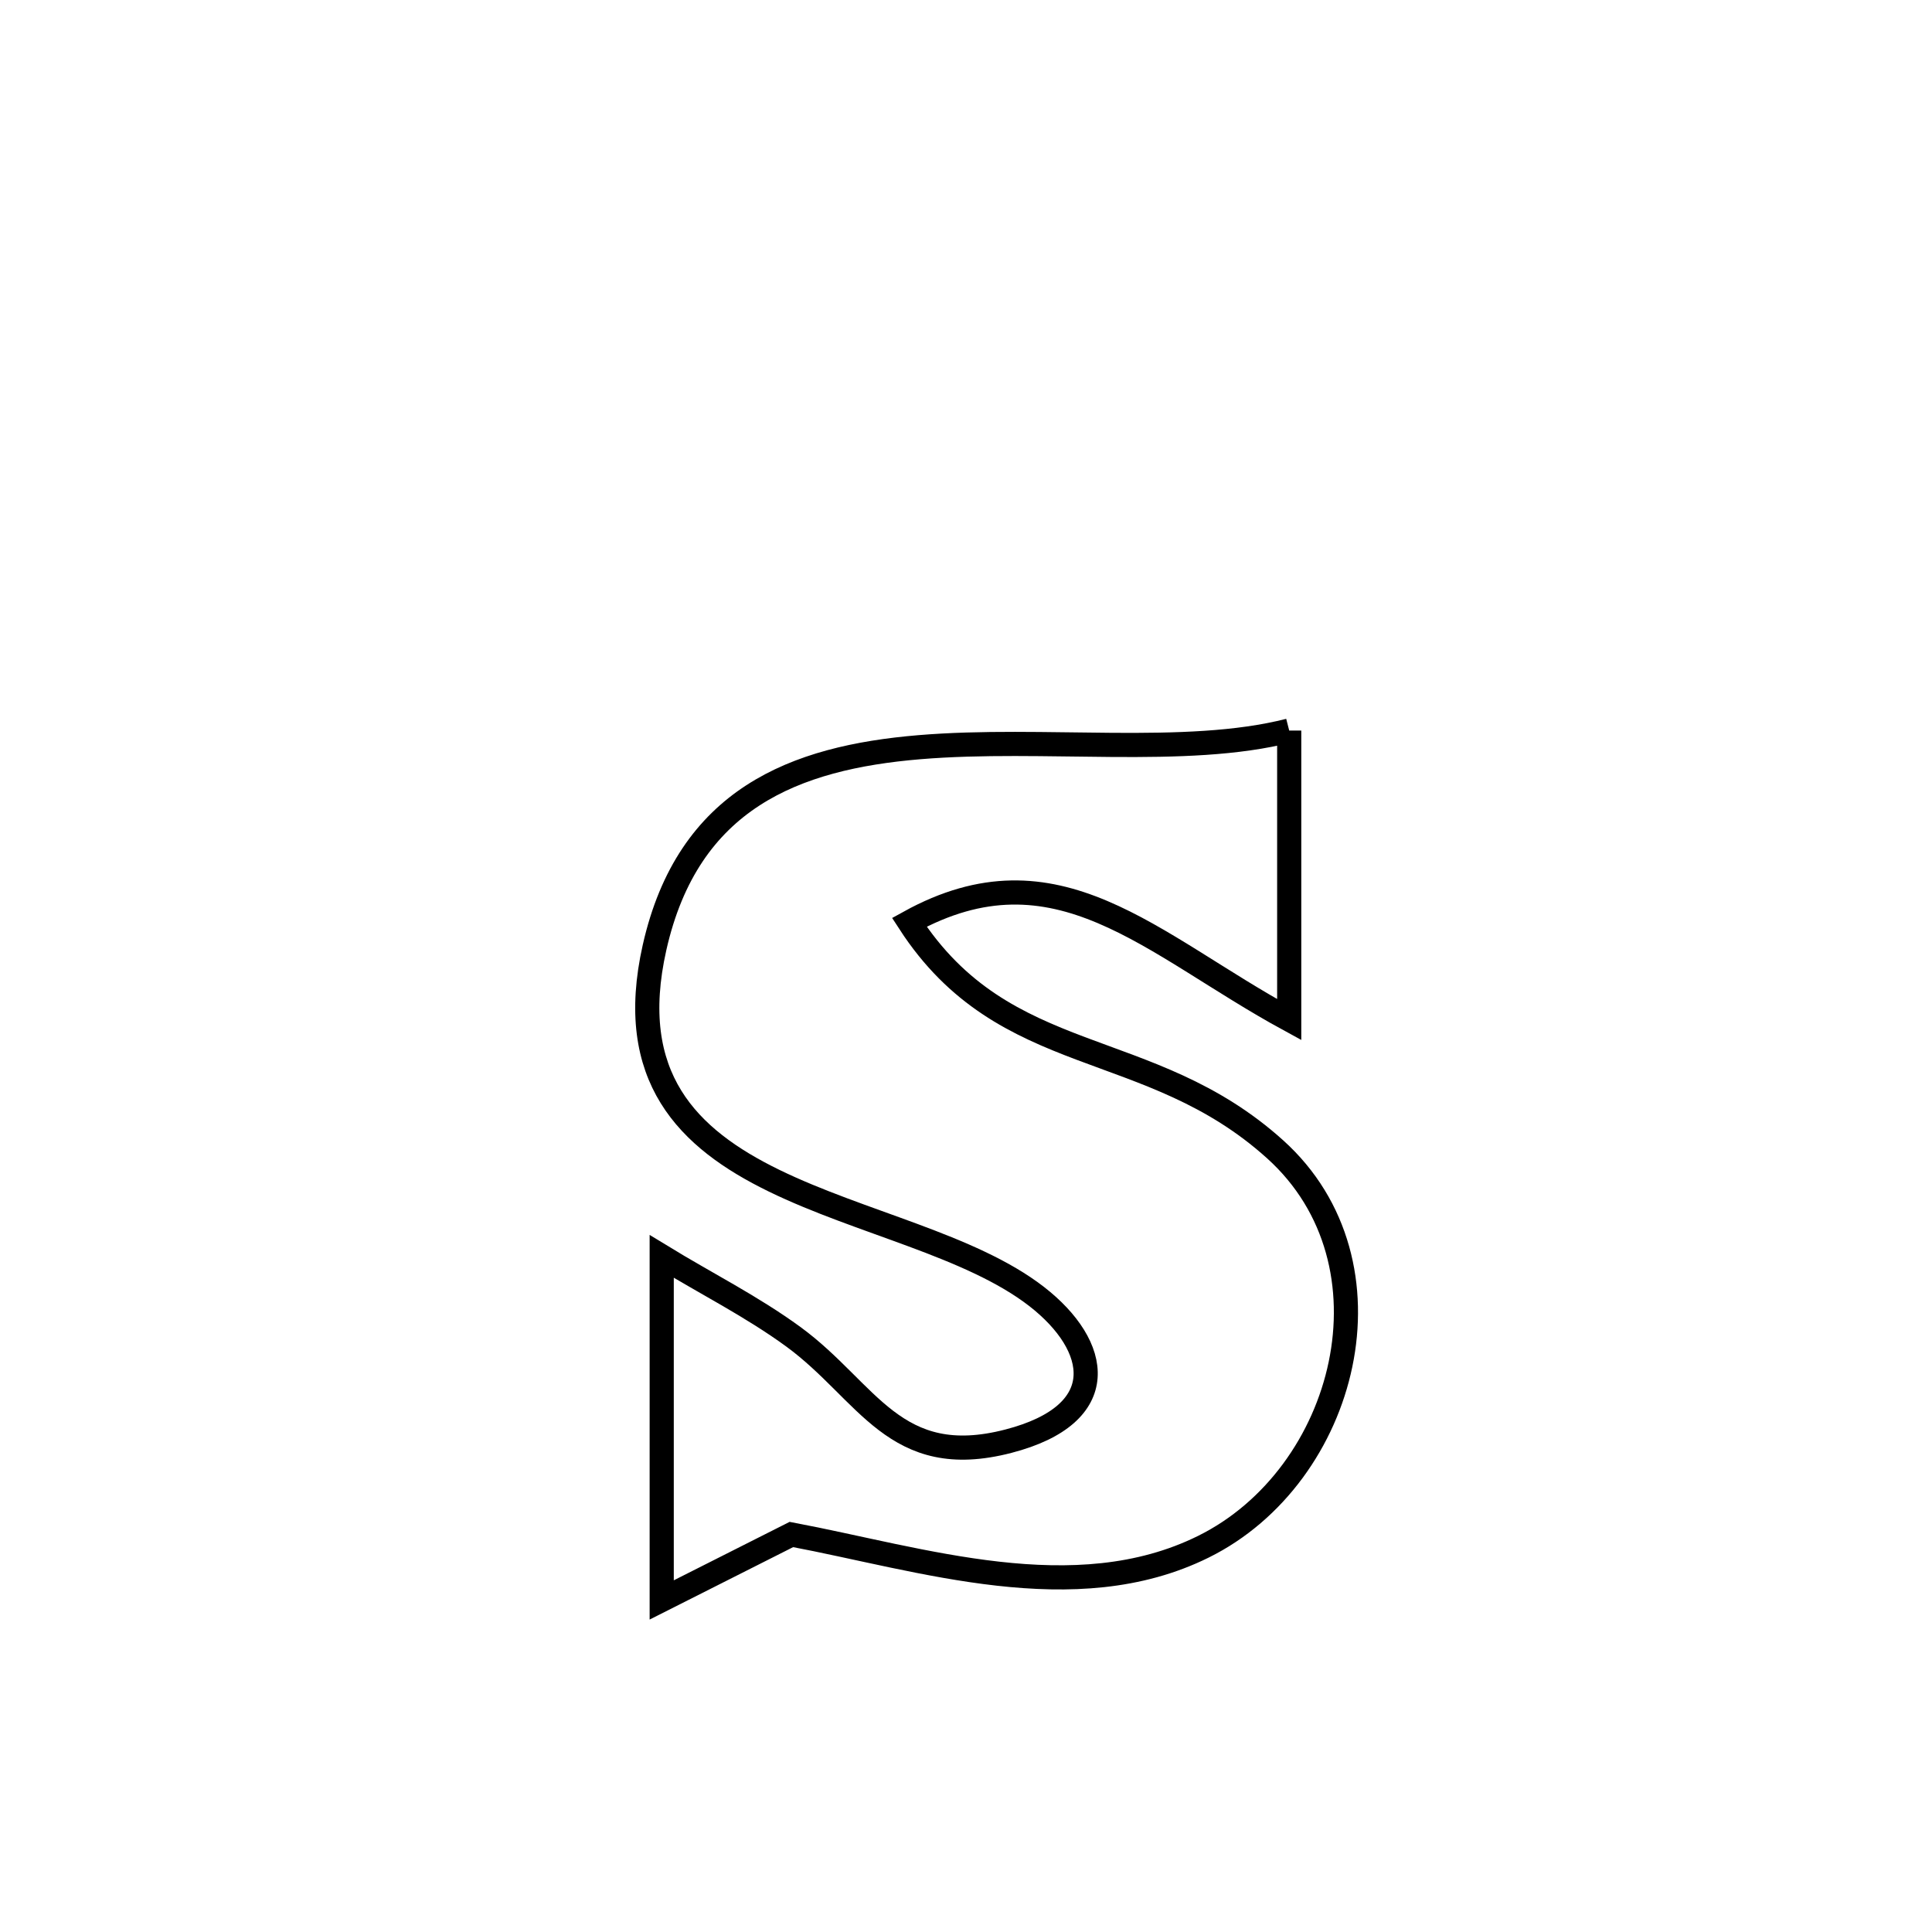 <svg xmlns="http://www.w3.org/2000/svg" viewBox="0.0 0.0 24.0 24.0" height="200px" width="200px"><path fill="none" stroke="black" stroke-width=".3" stroke-opacity="1.0"  filling="0" d="M16.015 9.075 L16.015 9.075 C16.015 10.272 16.015 11.469 16.015 12.666 L16.015 12.666 C14.291 11.726 13.128 10.446 11.296 11.457 L11.296 11.457 C12.485 13.292 14.27 12.86 15.841 14.278 C17.411 15.694 16.733 18.333 14.947 19.215 C13.35 20.004 11.448 19.367 9.831 19.062 L9.831 19.062 C9.294 19.333 8.757 19.604 8.22 19.875 L8.22 19.875 C8.22 18.453 8.22 17.03 8.22 15.608 L8.22 15.608 C8.765 15.941 9.341 16.23 9.857 16.607 C10.78 17.283 11.11 18.271 12.527 17.903 C13.826 17.566 13.666 16.718 12.878 16.106 C11.235 14.832 7.406 14.989 8.131 11.77 C8.548 9.92 9.875 9.411 11.42 9.282 C12.965 9.153 14.728 9.404 16.015 9.075 L16.015 9.075"></path></svg>